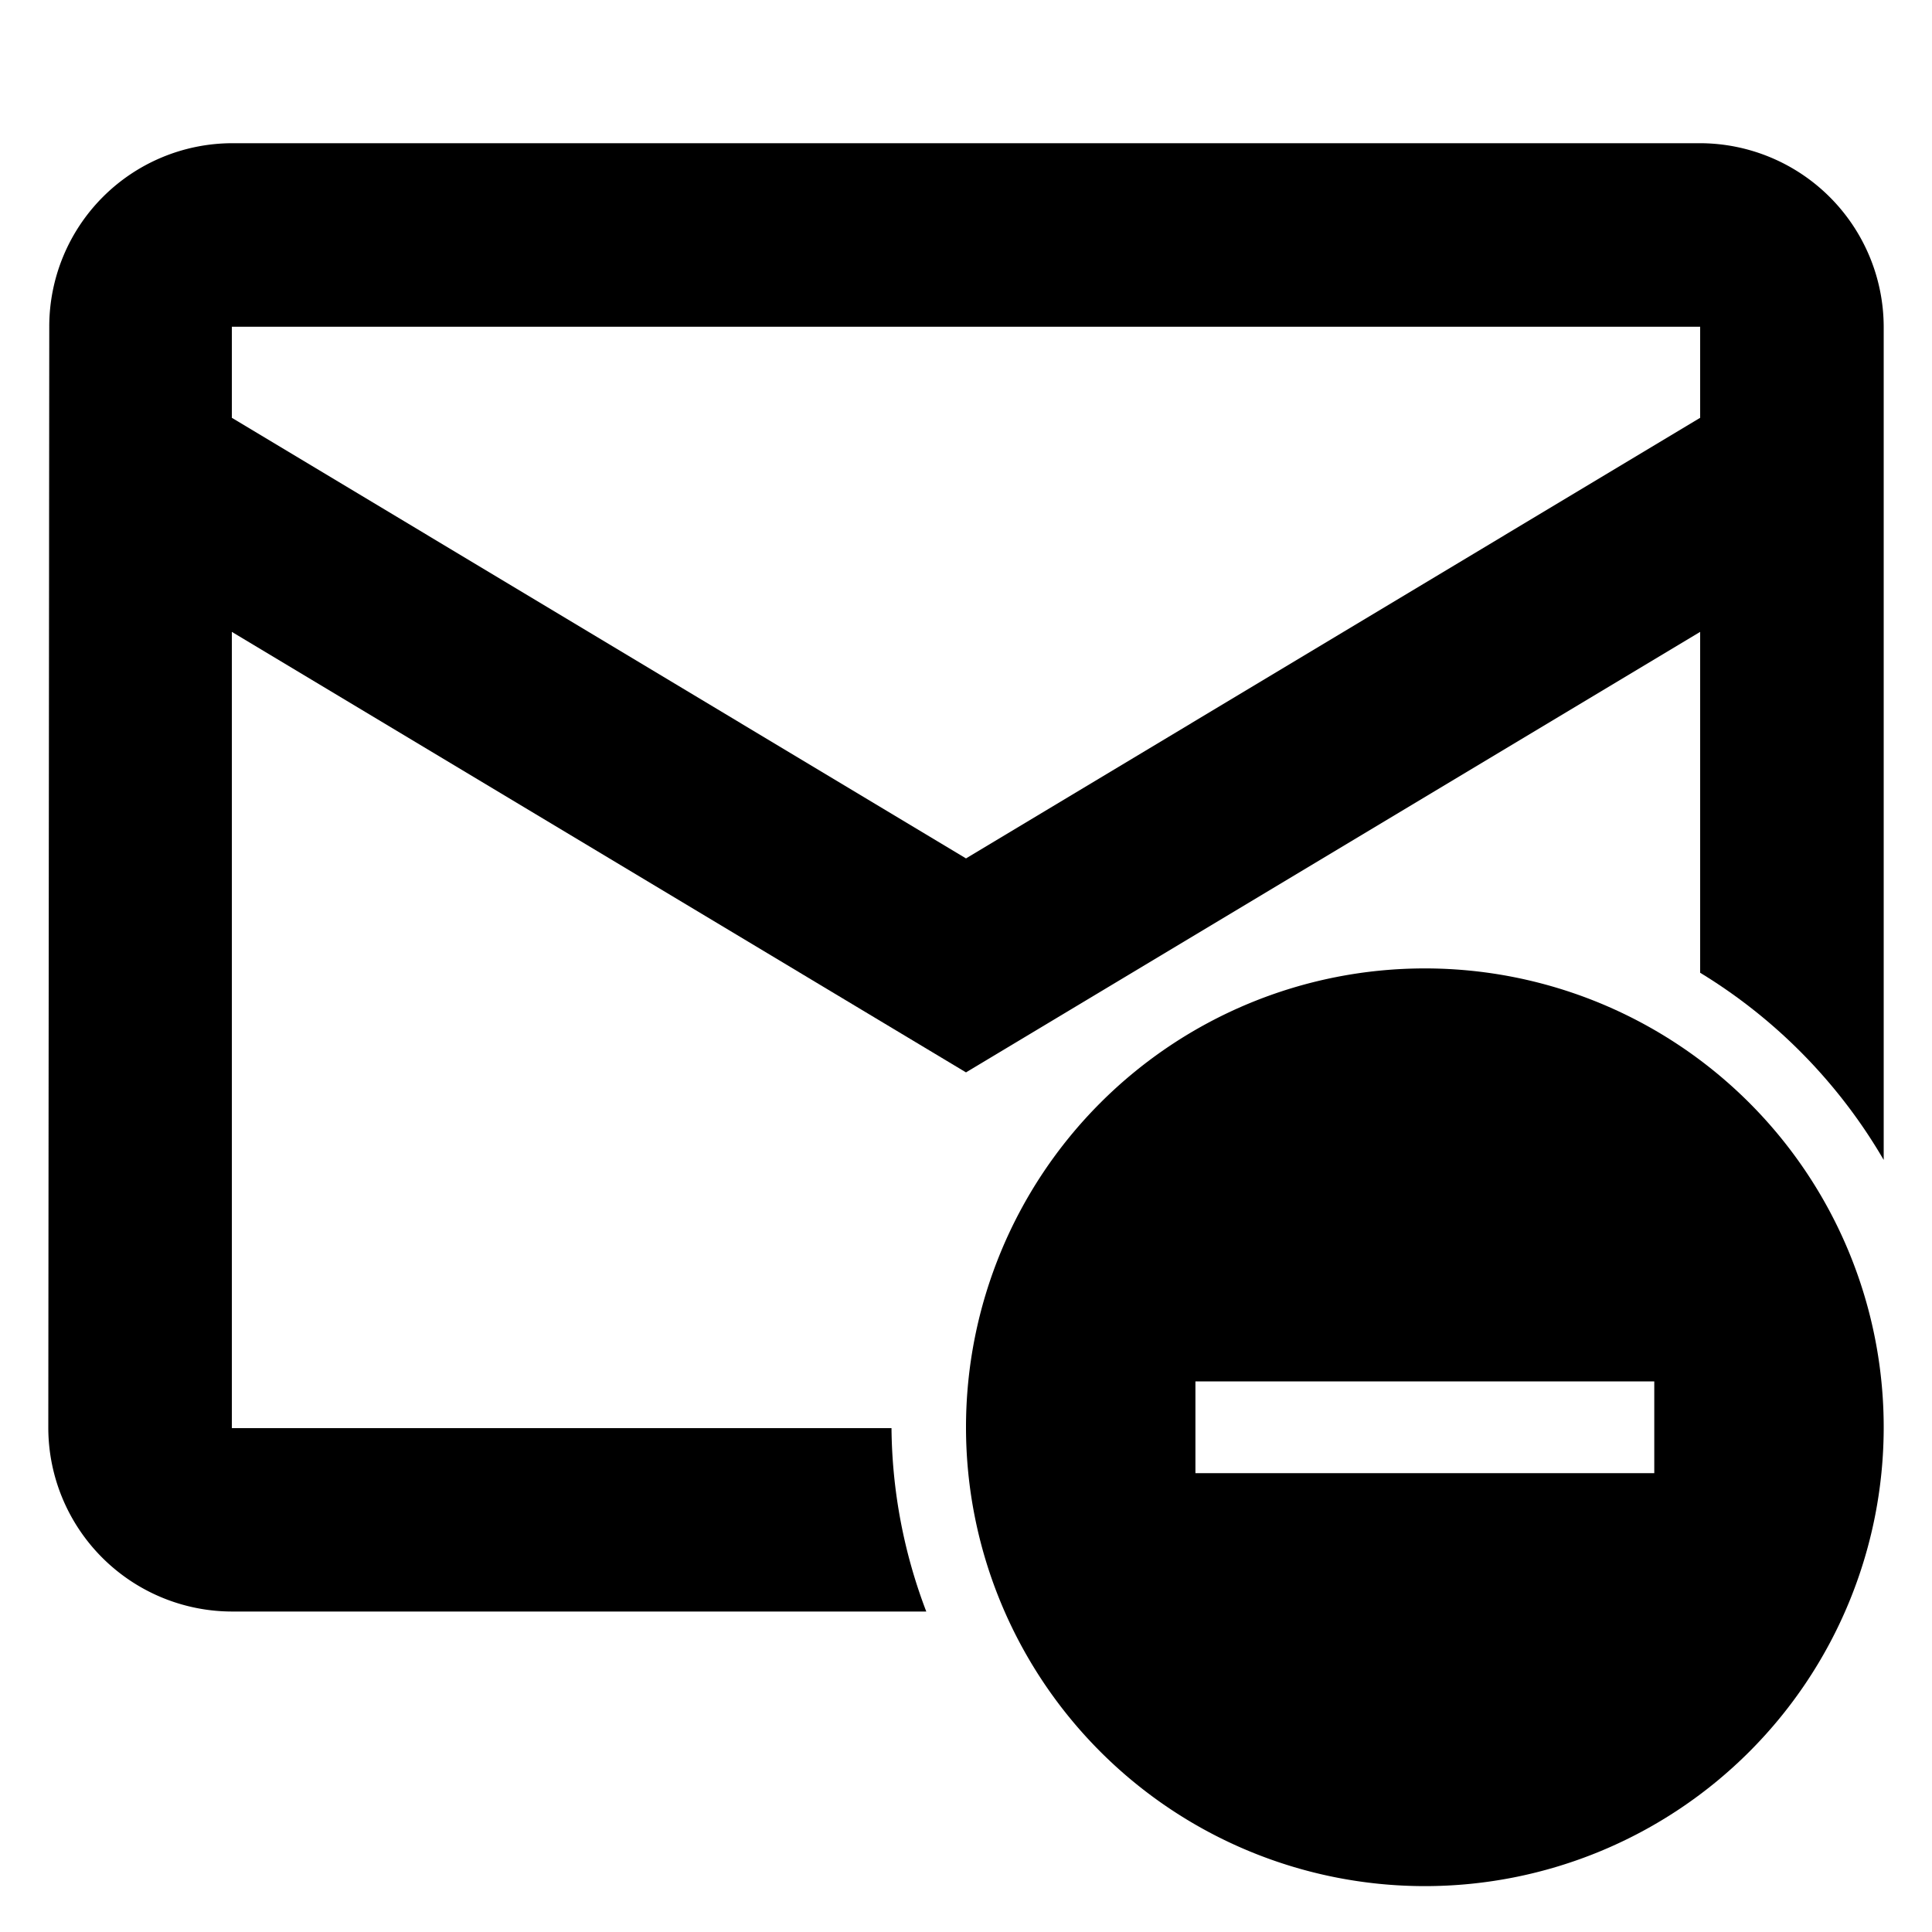 <svg xmlns="http://www.w3.org/2000/svg" viewBox="0 0 16 16">
  <g id="Layer_1" data-name="Layer 1">
    <g>
      <path d="M14.08,1.186H1.92A1.518,1.518,0,0,0,.408,2.706L.4,11.826a1.524,1.524,0,0,0,1.52,1.52H7.671a4.357,4.357,0,0,1-.288-1.519H1.92V5.233L8,8.881l6.08-3.648V8.056a4.415,4.415,0,0,1,1.52,1.55v-6.9A1.524,1.524,0,0,0,14.08,1.186Zm0,2.274L8,7.109,1.92,3.46V2.706H14.08Z"/>
      <path d="M11.8,8.02a3.8,3.8,0,1,0,3.8,3.8A3.8,3.8,0,0,0,11.8,8.02Zm1.9,4.18H9.9v-.76h3.8Z"/>
    </g>
  </g>
</svg>
